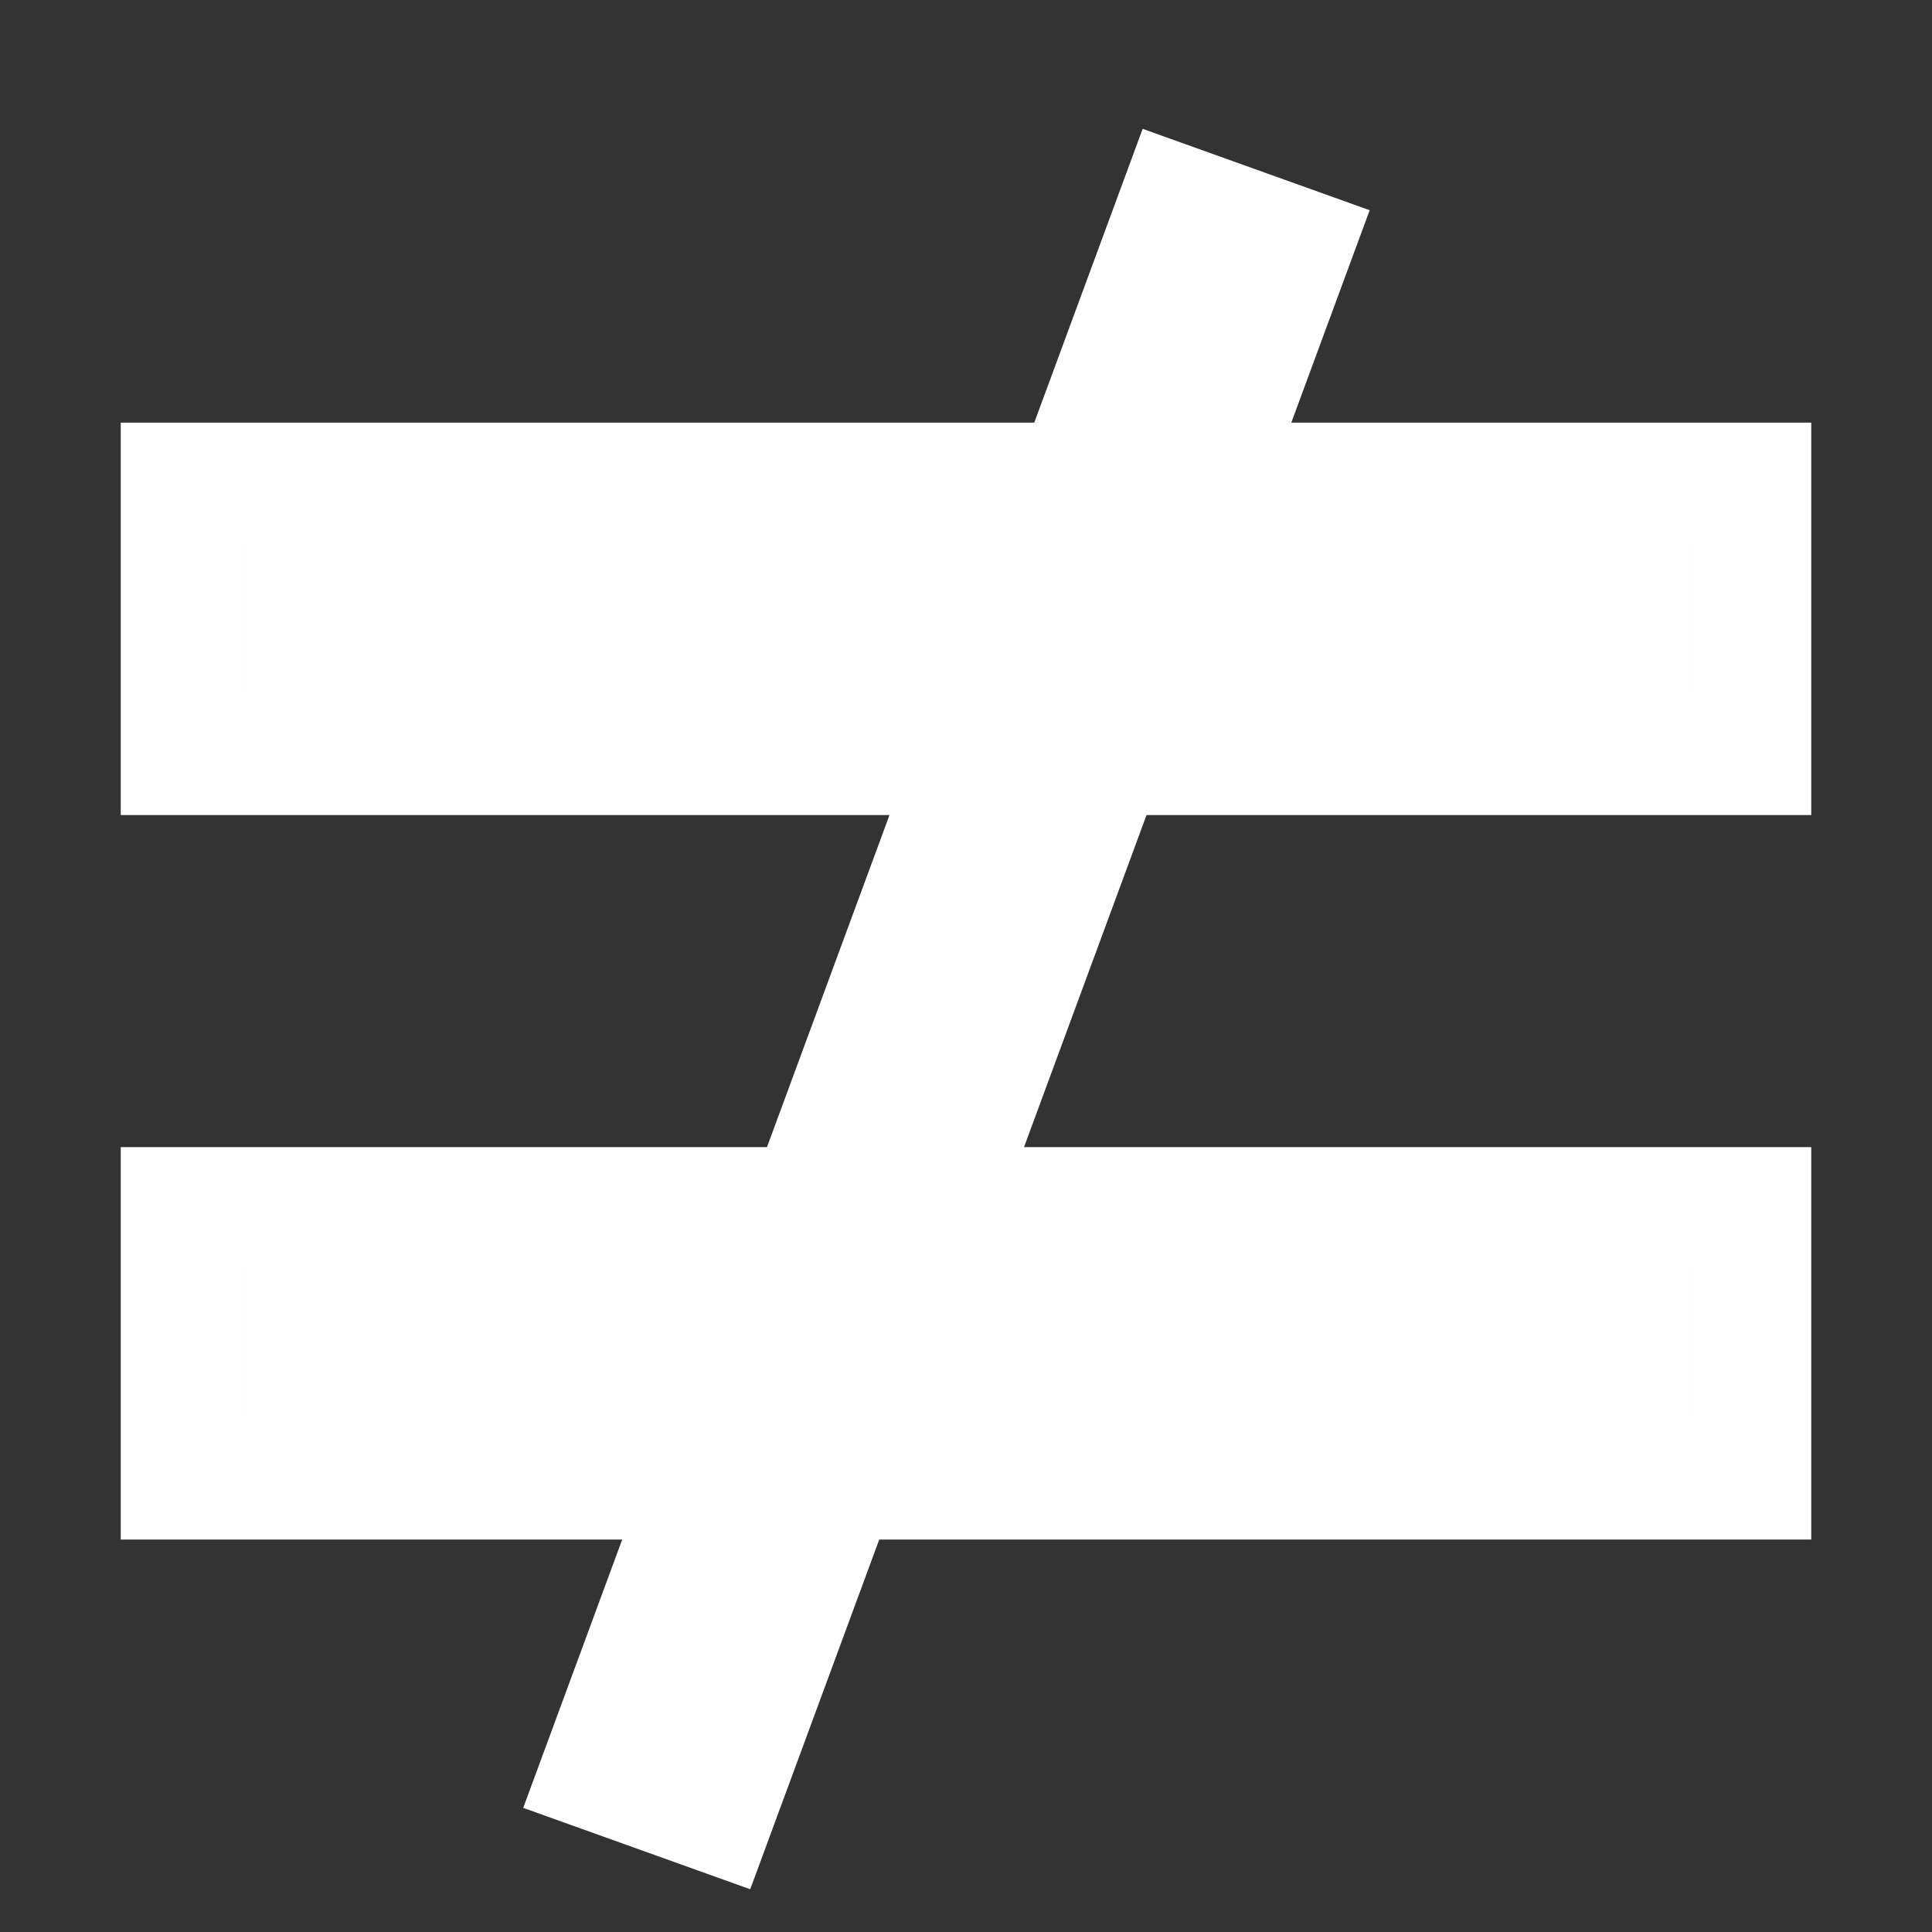 <?xml version="1.0"?>
<svg width="16" height="16" xmlns="http://www.w3.org/2000/svg" xmlns:svg="http://www.w3.org/2000/svg" preserveAspectRatio="xMidYMid meet" version="1.1">
 <rect width="100%" height="100%" fill="#333333" stroke="none"/>
 <!-- Created with SVG-edit - https://github.com/SVG-Edit/svgedit-->

 <g class="layer">
  <title>Layer 1</title>
  <rect fill="#fefefe" height="2.25" id="svg_1" stroke="#fefefe" stroke-dasharray="null" stroke-linecap="null" stroke-linejoin="null" transform="matrix(1, 0, 0, 1, 0, 0)" width="13" x="1.5" y="4"/>
  <rect fill="#fefefe" height="2.25" id="svg_2" stroke="#fefefe" stroke-dasharray="null" stroke-linecap="null" stroke-linejoin="null" transform="matrix(1, 0, 0, 1, 0, 0)" width="13" x="1.5" y="10"/>
  <rect fill="#fefefe" height="1" id="svg_4" stroke="#fefefe" stroke-dasharray="null" stroke-linecap="null" stroke-linejoin="null" transform="matrix(0.342, -0.927, 0.94, 0.337, -1.948, 13.245)" width="14" x="1" y="7"/>
 </g>
</svg>